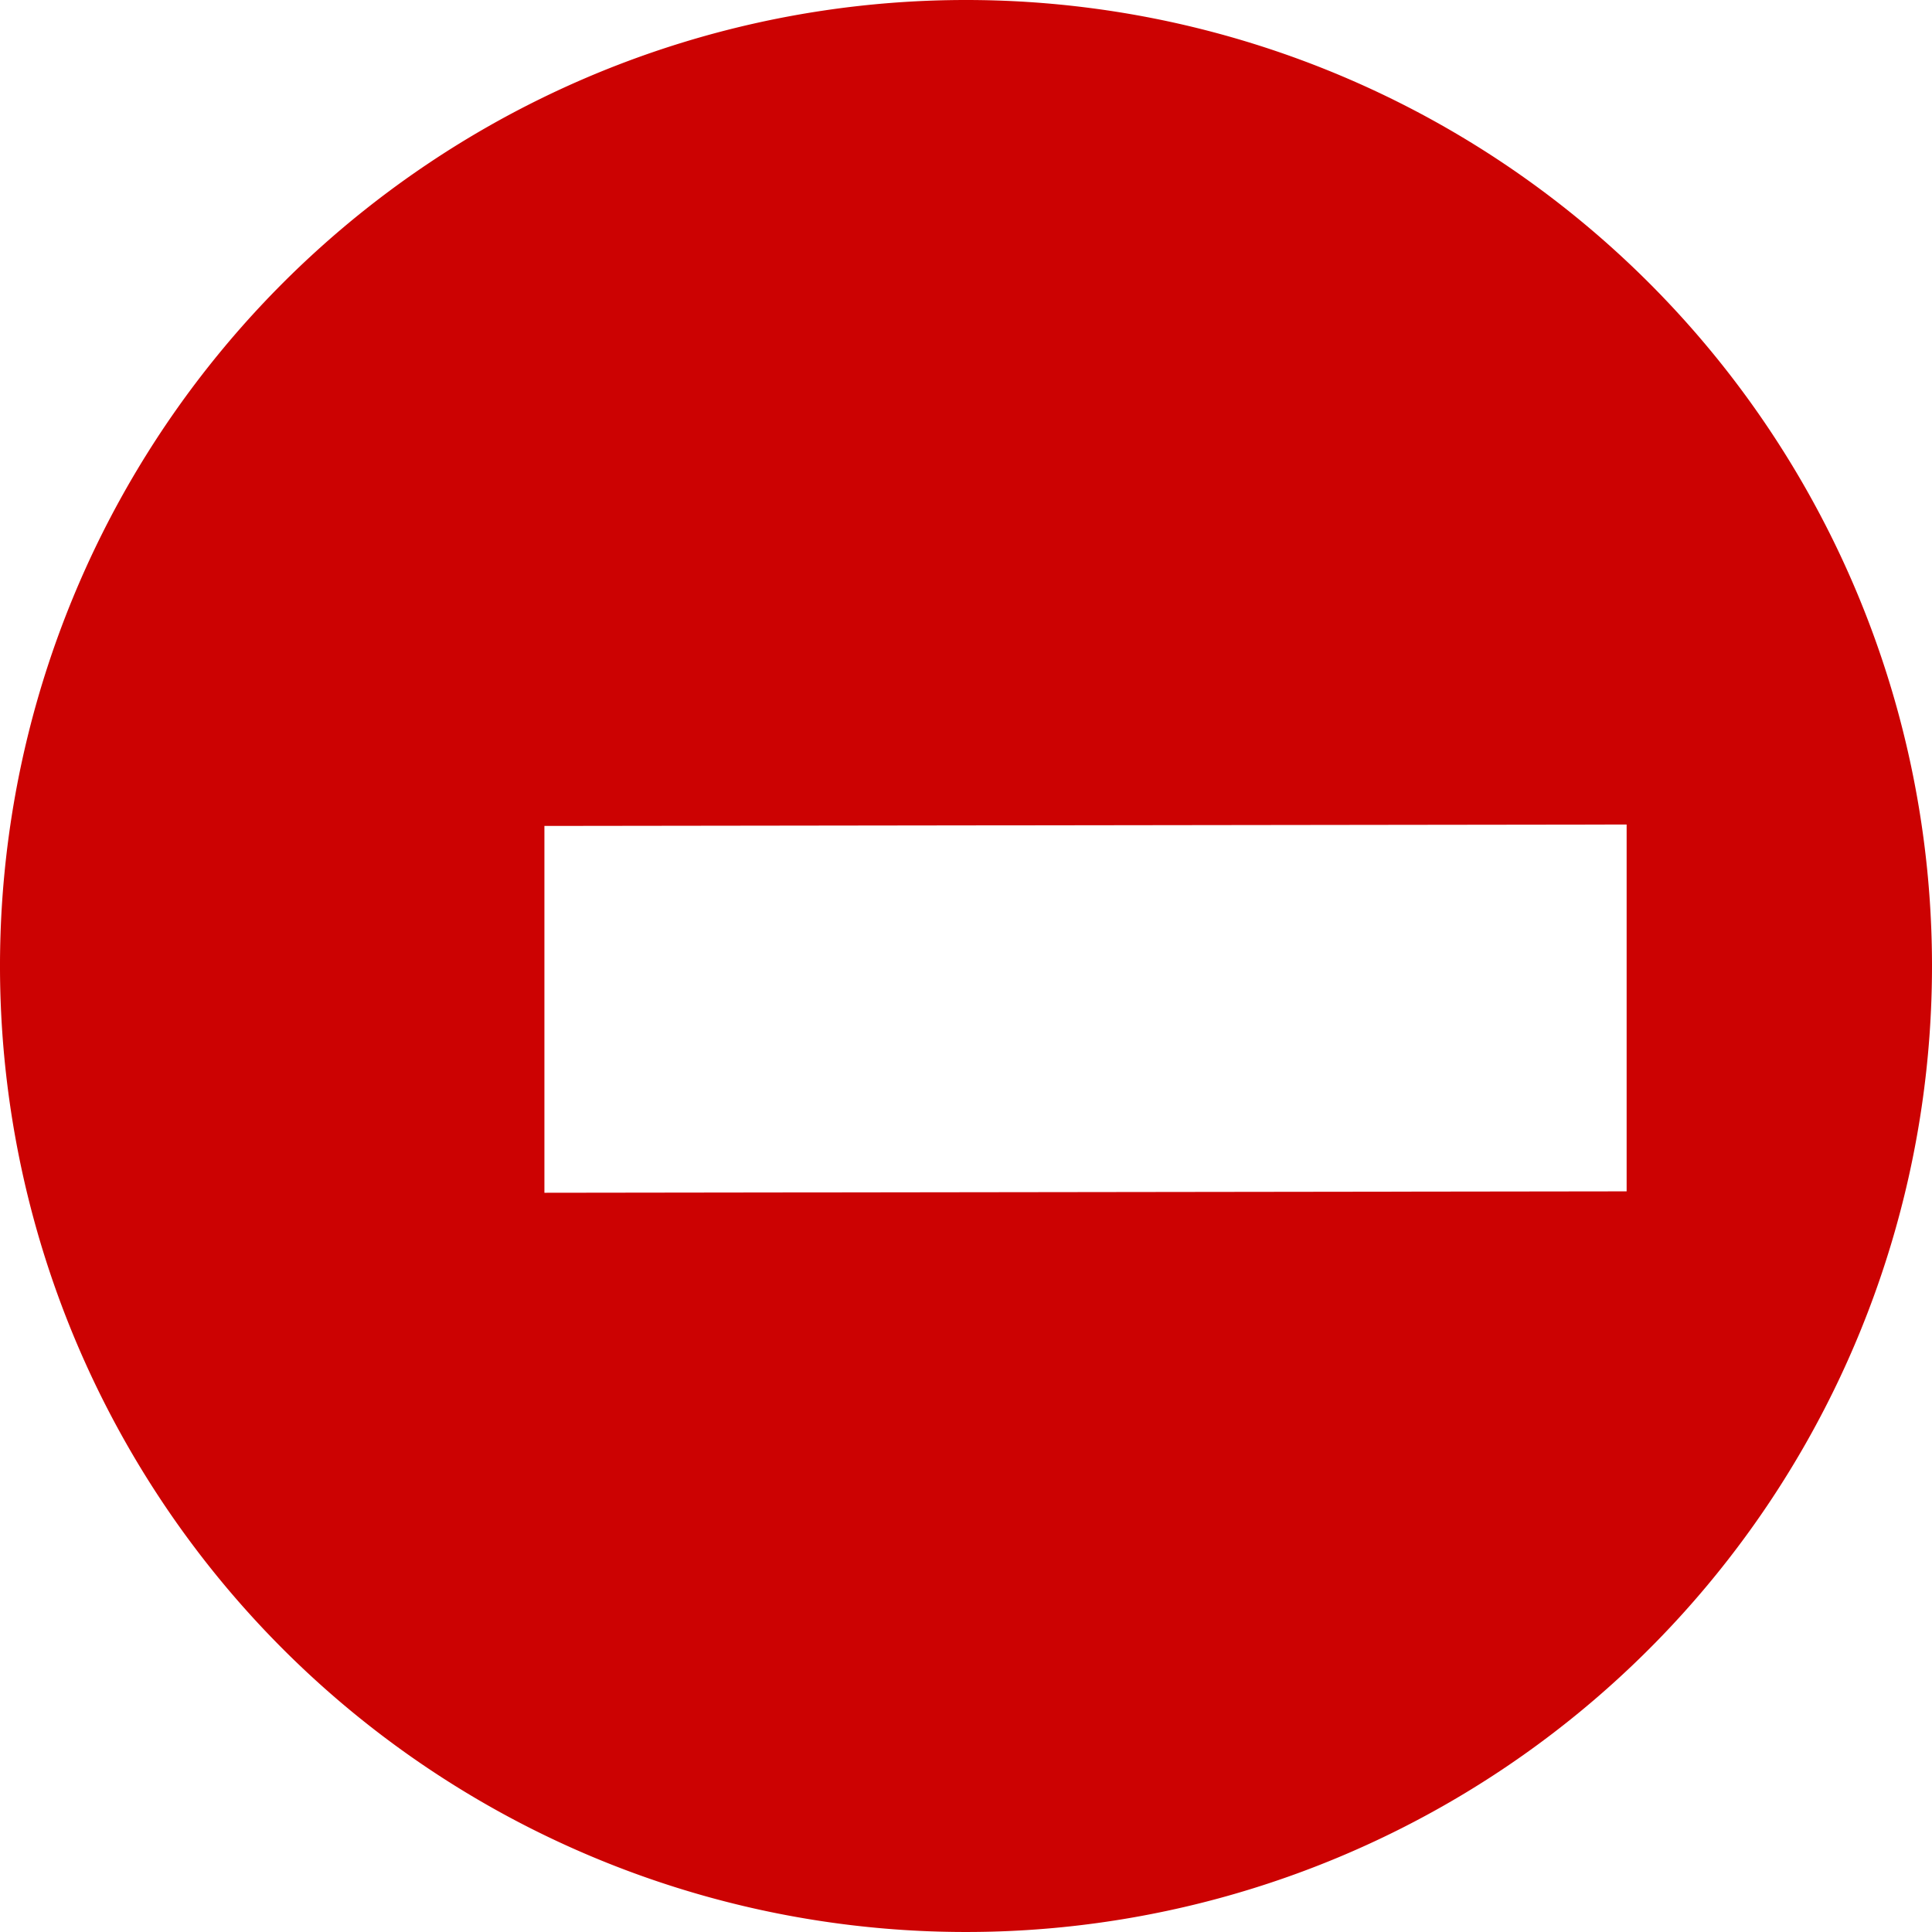 <svg xmlns="http://www.w3.org/2000/svg" viewBox="0 0 190.5 190.5"><defs><style>.cls-1{fill:#cc0202;fill-rule:evenodd;}</style></defs><title>stop</title><g id="Layer_2" data-name="Layer 2"><g id="Layer_1-2" data-name="Layer 1"><path class="cls-1" d="M95.12,0A95.25,95.25,0,1,0,190.5,95.12,95.25,95.25,0,0,0,95.12,0Zm65.27,117.47-106.71.14,0-36.17,106.71-.14Z"/></g></g></svg>